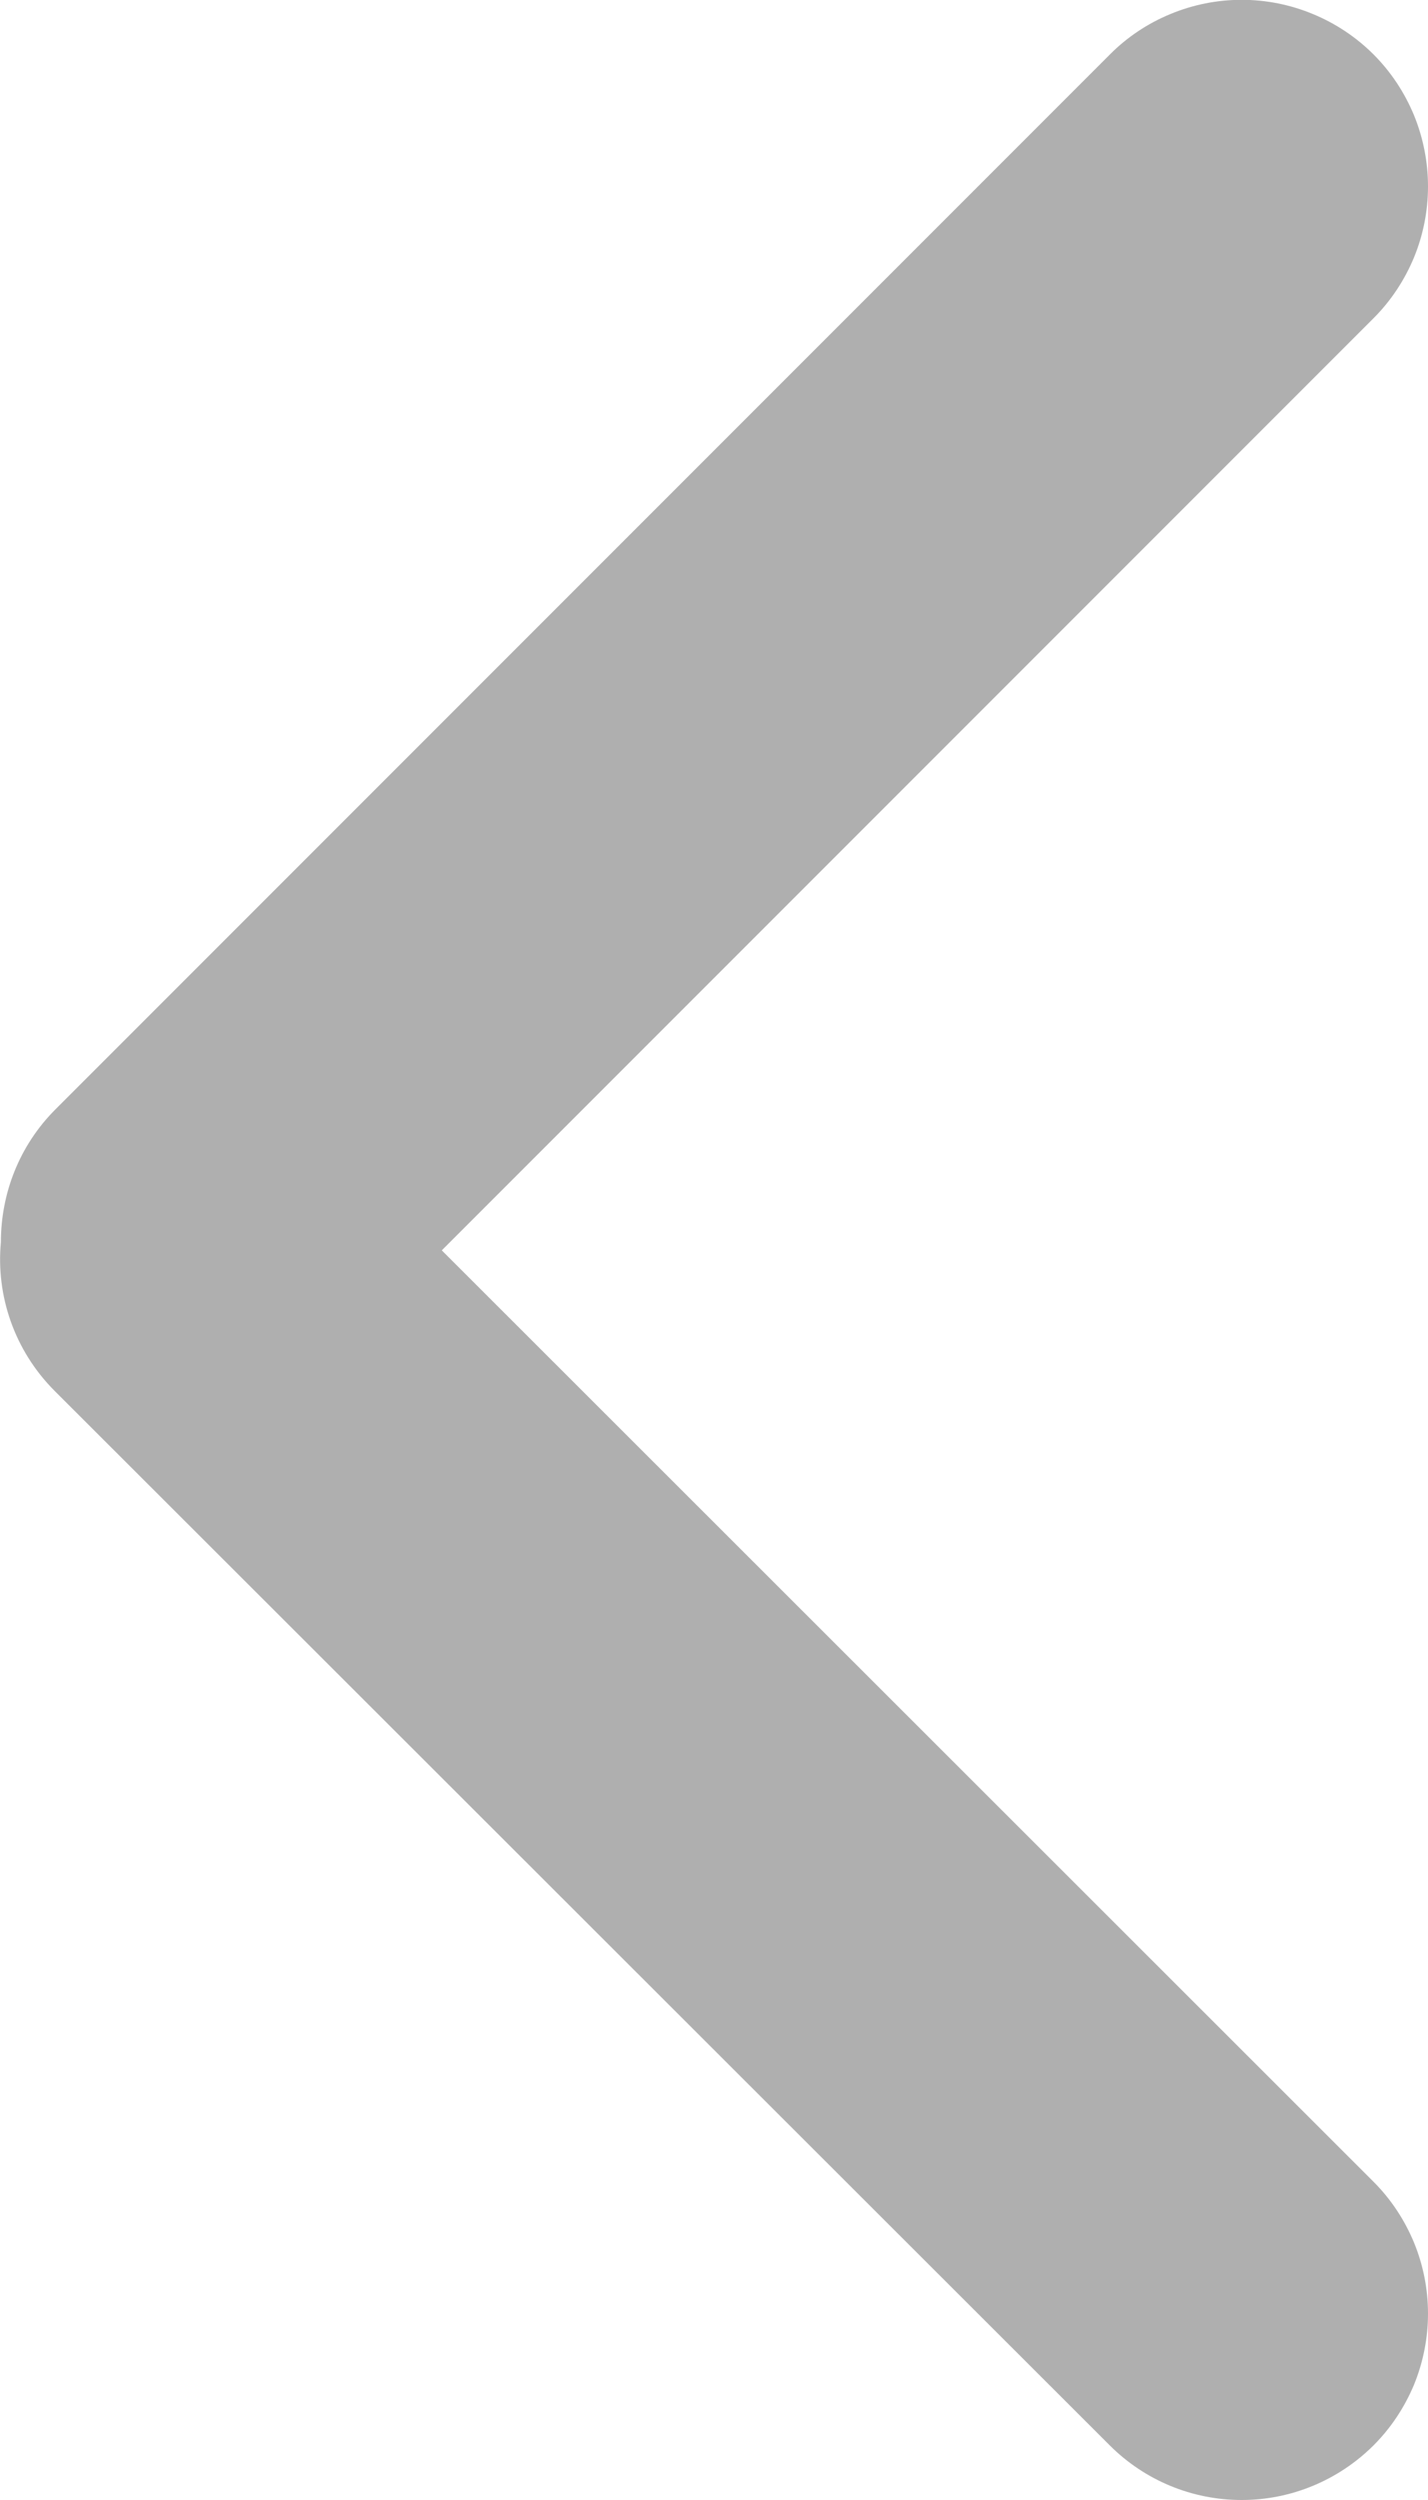 <svg width="8" height="14" viewBox="0 0 8 14" fill="none" xmlns="http://www.w3.org/2000/svg">
<path d="M7.695 13.694C7.498 13.89 7.233 14 6.956 14C6.678 14 6.413 13.89 6.217 13.694L0.307 7.79C0.079 7.562 -0.023 7.254 0.005 6.956C0.005 6.686 0.106 6.417 0.311 6.212L6.218 0.305C6.314 0.208 6.43 0.131 6.556 0.079C6.683 0.026 6.819 -0.001 6.956 -0.001C7.093 -0.001 7.229 0.026 7.356 0.079C7.482 0.131 7.598 0.208 7.695 0.305C7.792 0.402 7.868 0.517 7.921 0.644C7.973 0.771 8 0.907 8 1.044C8 1.181 7.973 1.317 7.921 1.443C7.868 1.57 7.792 1.685 7.695 1.782L2.475 7.002L7.695 12.218C7.792 12.315 7.868 12.43 7.921 12.557C7.973 12.683 8 12.819 8 12.956C8 13.093 7.973 13.229 7.921 13.356C7.868 13.482 7.792 13.597 7.695 13.694Z" fill="#AFAFAF"/>
</svg>
